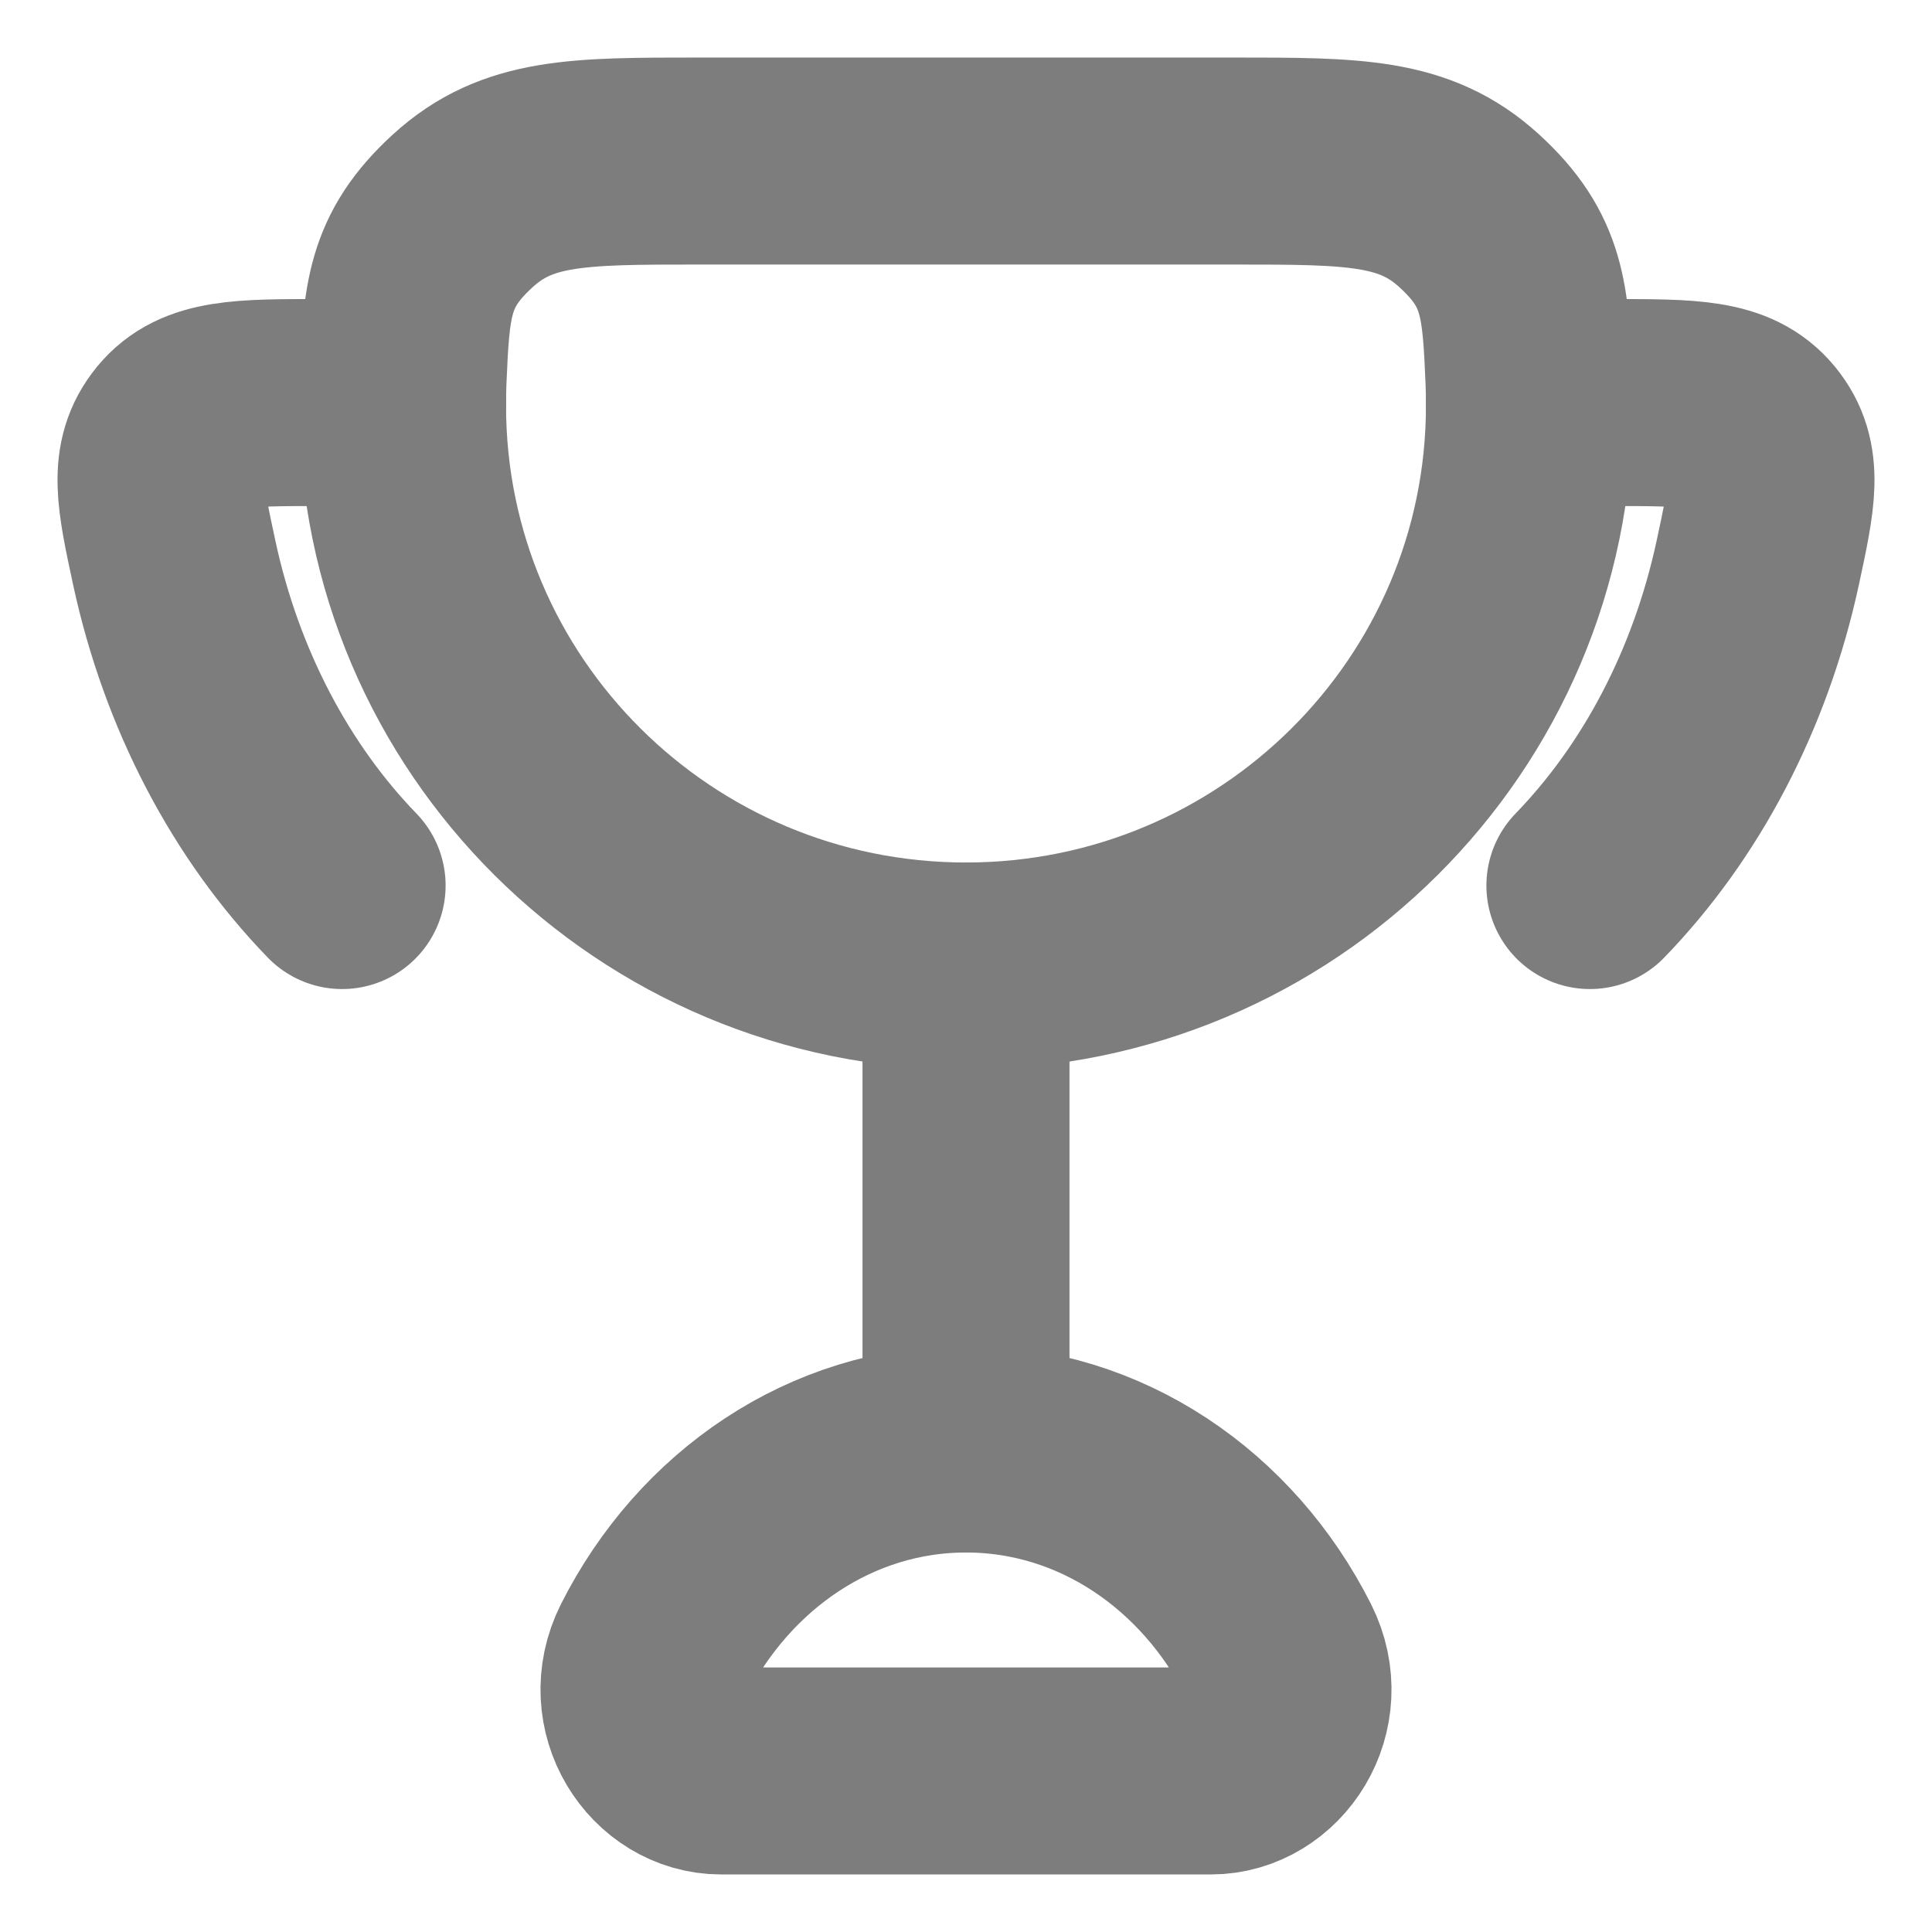 <svg width="14" height="14" viewBox="0 0 14 14" fill="none" xmlns="http://www.w3.org/2000/svg">
<g clip-path="url(#clip0_204_3790)">
<path d="M7 7V10.5" stroke="#7D7D7D" stroke-width="1.5" stroke-linecap="round"/>
<path d="M7 10.5C6.024 10.5 5.174 11.09 4.735 11.961C4.526 12.377 4.826 12.833 5.226 12.833H8.774C9.174 12.833 9.474 12.377 9.265 11.961C8.826 11.09 7.976 10.5 7 10.5Z" stroke="#7D7D7D" stroke-width="1.5" stroke-linecap="round"/>
<path d="M2.917 2.917H2.324C1.749 2.917 1.461 2.917 1.283 3.133C1.106 3.349 1.158 3.591 1.262 4.075C1.461 5 1.893 5.812 2.479 6.417" stroke="#7D7D7D" stroke-width="1.5" stroke-linecap="round"/>
<path d="M11.083 2.917H11.676C12.251 2.917 12.539 2.917 12.717 3.133C12.894 3.349 12.842 3.591 12.738 4.075C12.539 5 12.107 5.812 11.521 6.417" stroke="#7D7D7D" stroke-width="1.5" stroke-linecap="round"/>
<path d="M7 7C9.255 7 11.083 5.182 11.083 2.939C11.083 2.88 11.082 2.822 11.08 2.763C11.055 2.181 11.042 1.889 10.647 1.528C10.252 1.167 9.814 1.167 8.939 1.167H5.061C4.186 1.167 3.748 1.167 3.353 1.528C2.958 1.889 2.945 2.181 2.92 2.763C2.918 2.822 2.917 2.88 2.917 2.939C2.917 5.182 4.745 7 7 7Z" stroke="#7D7D7D" stroke-width="1.5" stroke-linecap="round"/>
</g>
<defs>
<clipPath id="clip0_204_3790">
<rect width="14" height="14" fill="white"/>
</clipPath>
</defs>
</svg>
